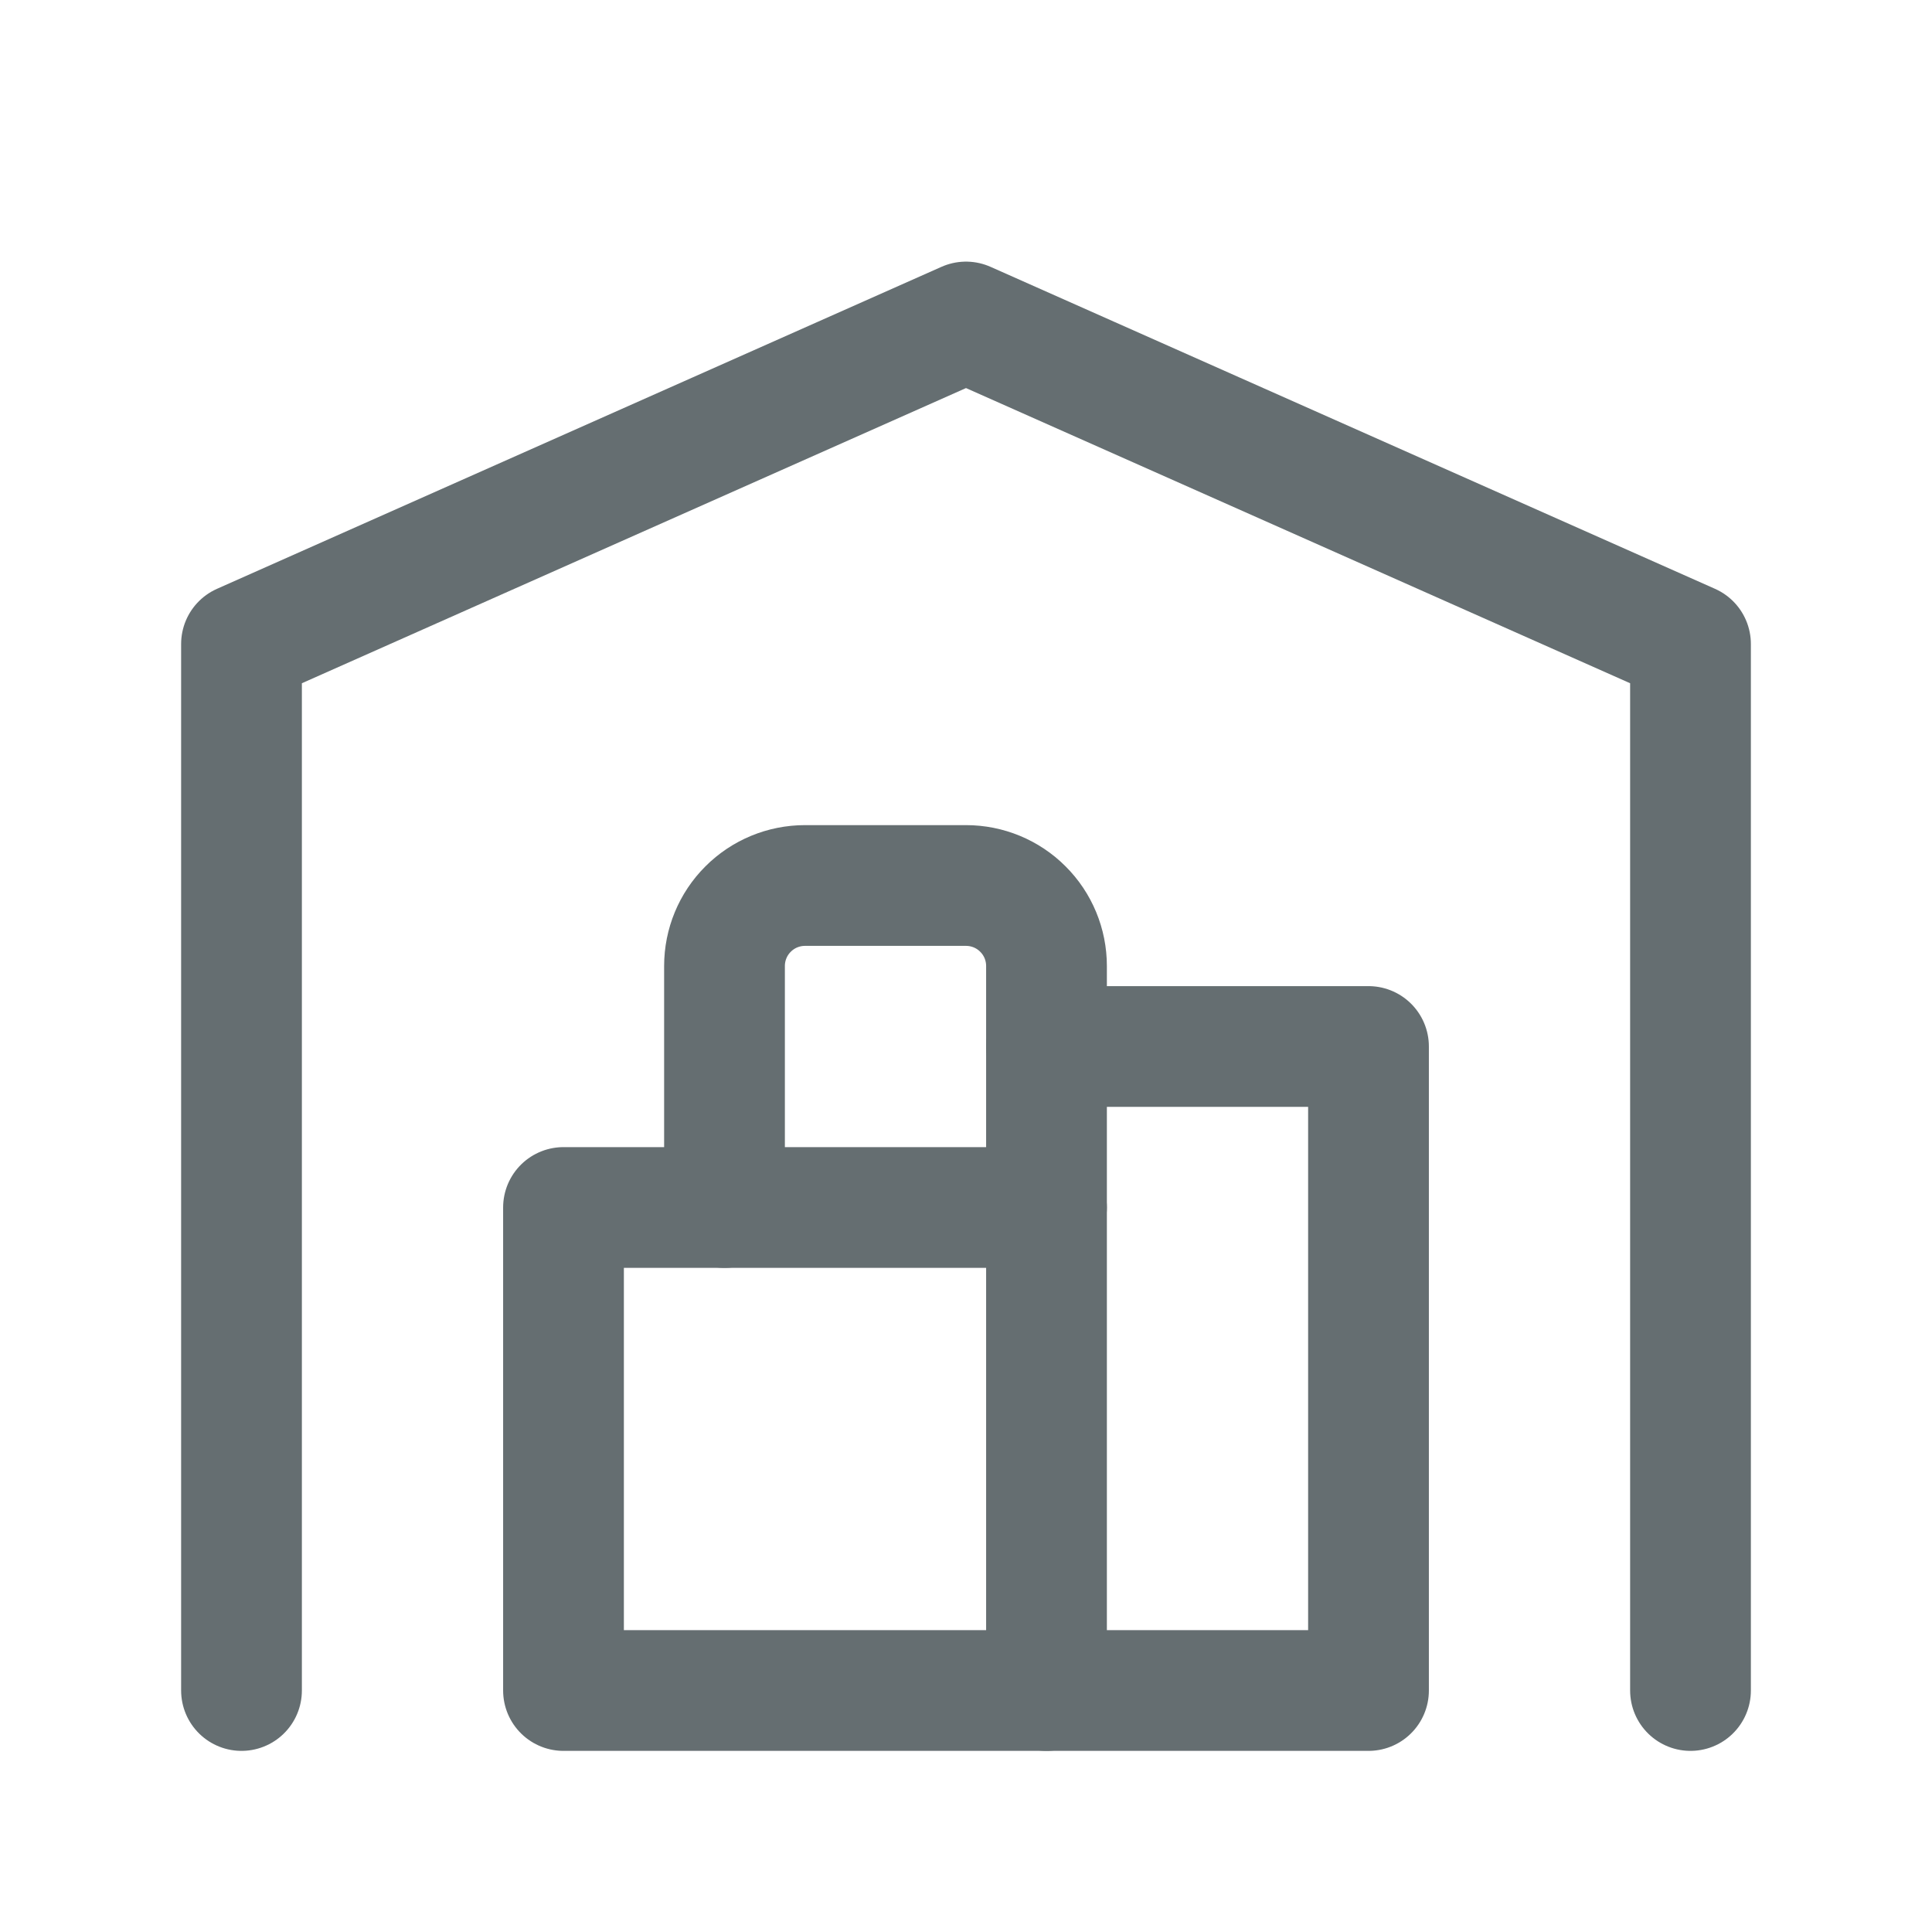 <svg width="24" height="24" viewBox="0 0 24 24" fill="none" xmlns="http://www.w3.org/2000/svg">
<g clip-path="url(#clip0_80_5685)">
<path d="M3 21V8L12 4L21 8V21" stroke="#656E71" stroke-width="1.5" stroke-linecap="round" stroke-linejoin="round"/>
<path d="M13 13H17V21H7V15H13" stroke="#656E71" stroke-width="1.5" stroke-linecap="round" stroke-linejoin="round"/>
<path d="M13 21V12C13 11.735 12.895 11.48 12.707 11.293C12.52 11.105 12.265 11 12 11H10C9.735 11 9.48 11.105 9.293 11.293C9.105 11.48 9 11.735 9 12V15" stroke="#656E71" stroke-width="1.5" stroke-linecap="round" stroke-linejoin="round"/>
</g>
<defs>
<clipPath id="clip0_80_5685">
<rect width="24" height="24" fill="white"/>
</clipPath>
</defs>
</svg>
